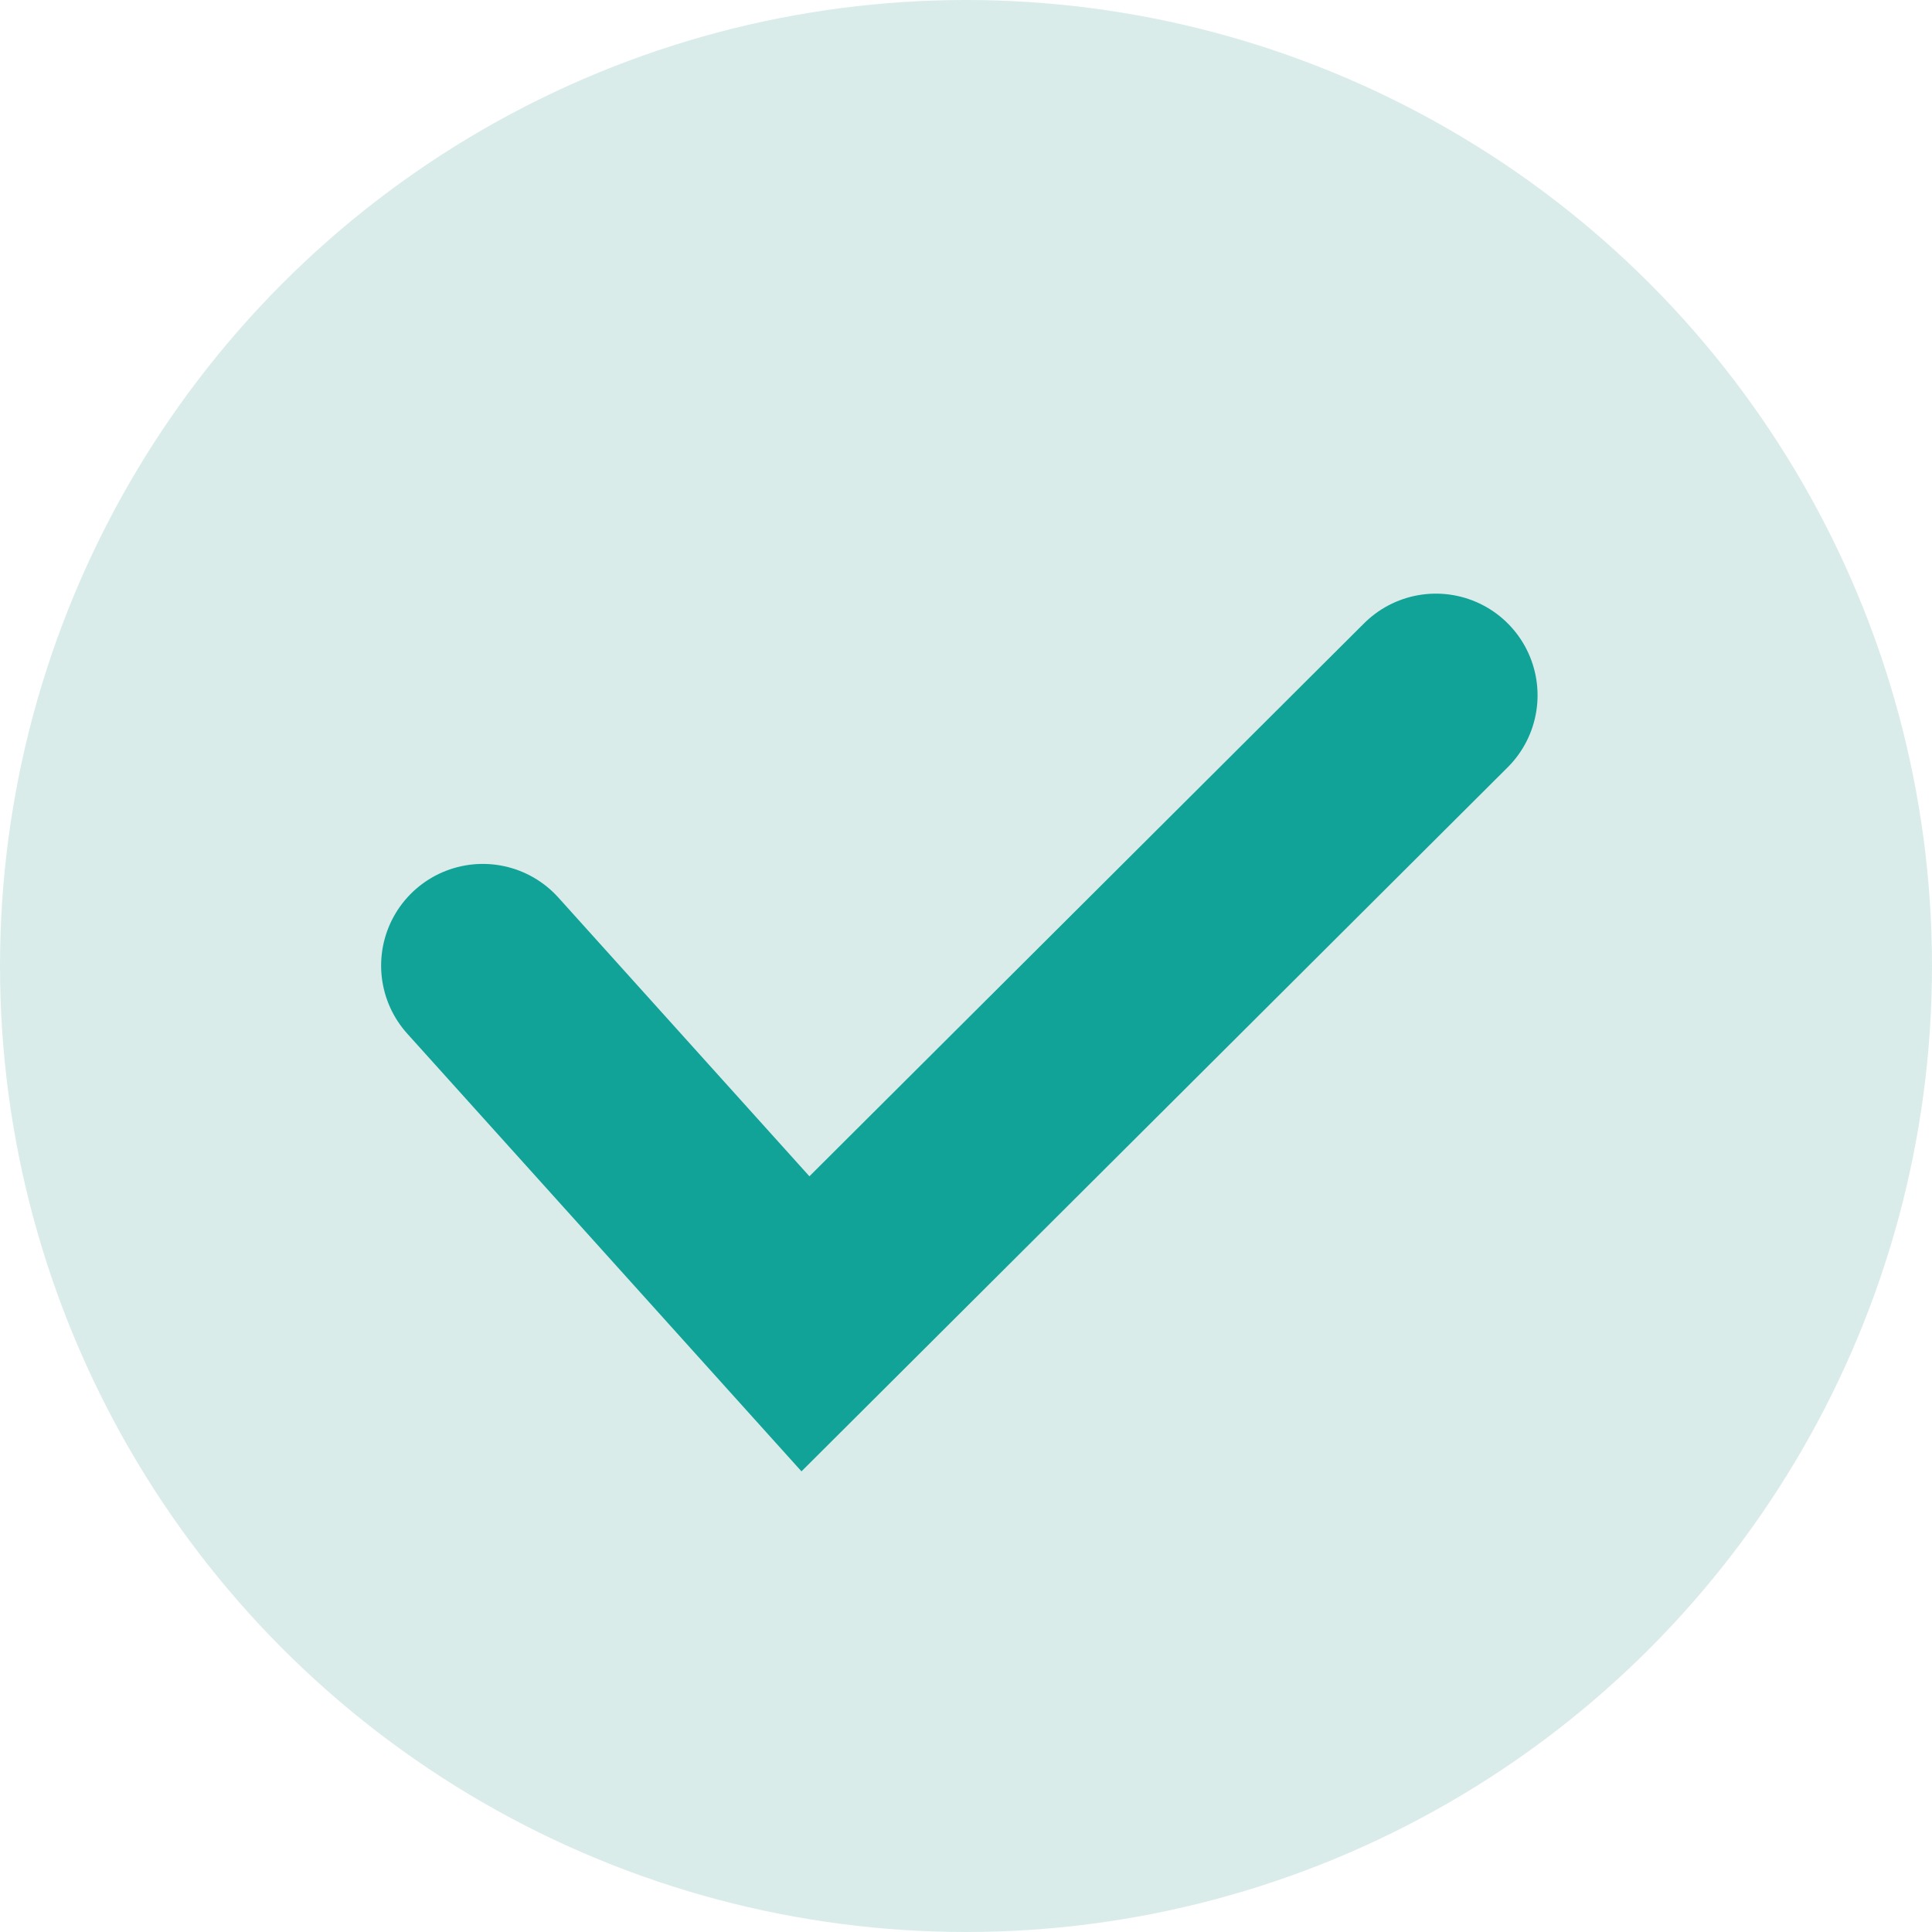 <svg data-name="Component 10 – 26" xmlns="http://www.w3.org/2000/svg" width="19" height="19" viewBox="0 0 19 19">
    <g data-name="Group 222">
        <circle data-name="Ellipse 3" cx="9.5" cy="9.5" r="9.5" style="fill:#daecea"/>
        <path data-name="Path 9" d="m3132.911-96.754 3.173 3.523 6.2-6.181" transform="translate(-3128.163 106.25)" style="fill:none;stroke:#12a398;stroke-linecap:round;stroke-width:2px"/>
    </g>
</svg>
